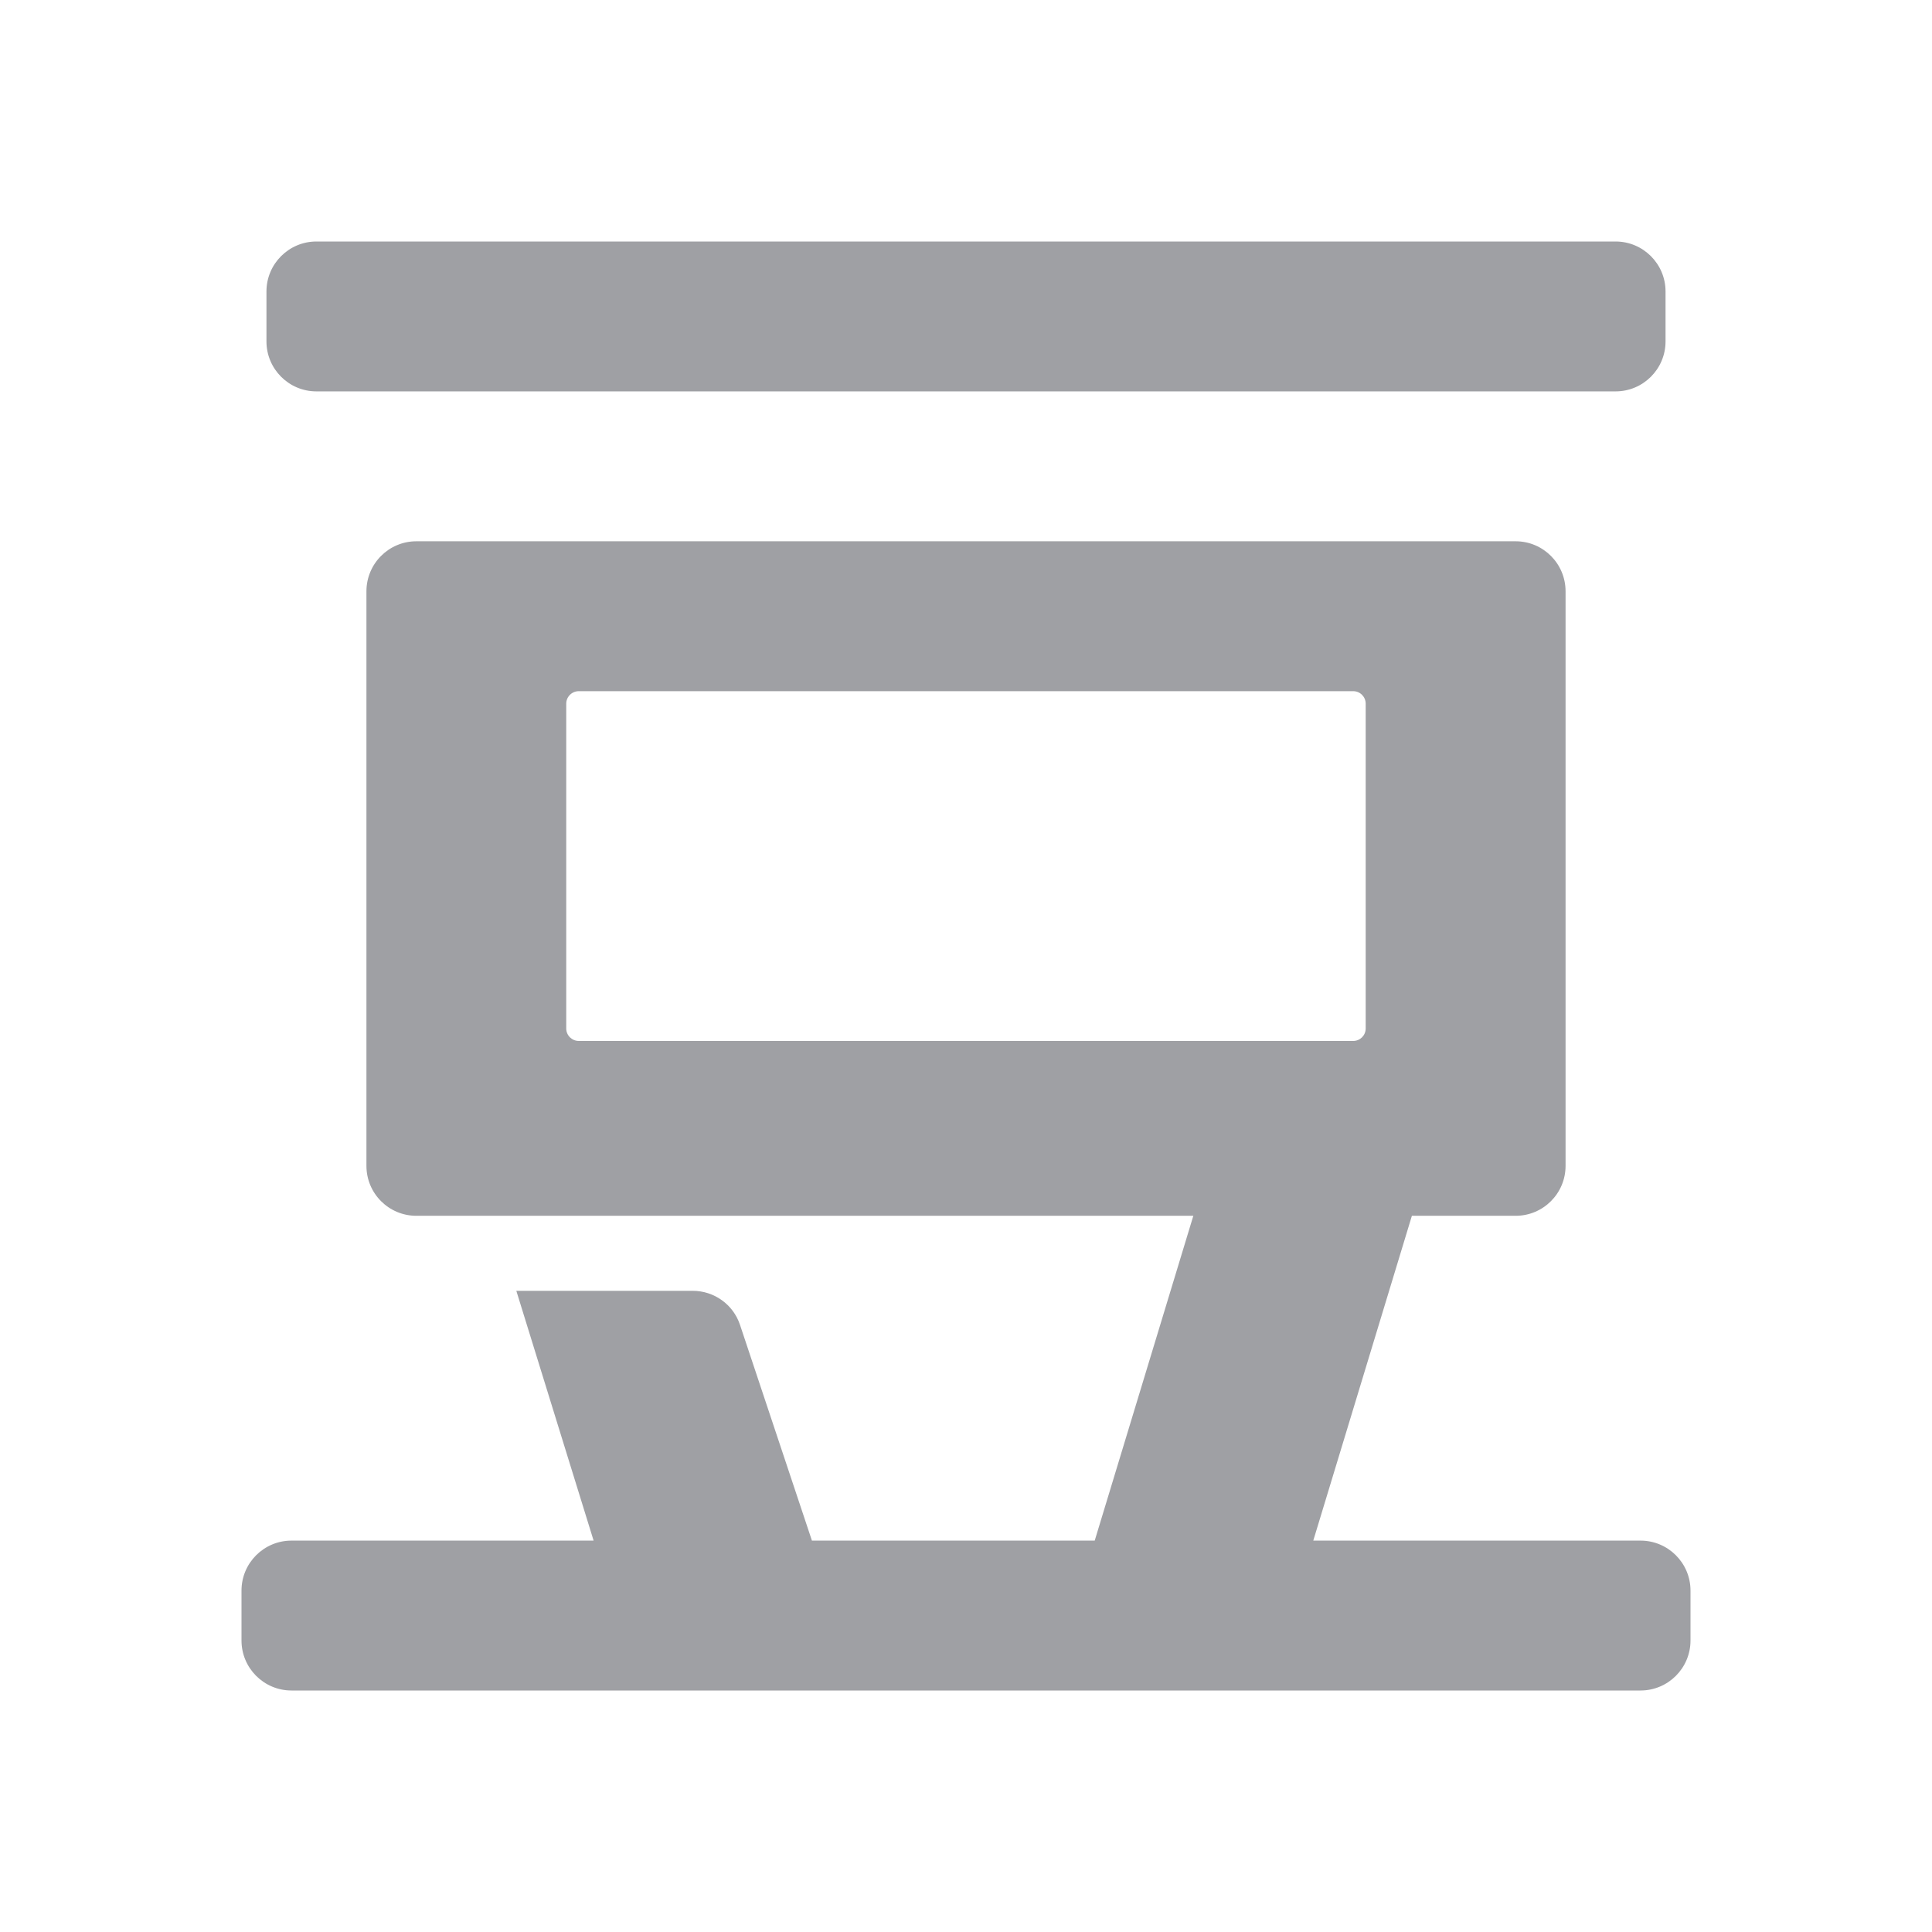 <svg xmlns="http://www.w3.org/2000/svg" viewBox="0 0 24 24" width="64" height="64" fill="#9FA0A4" version="1.2" baseProfile="tiny" xmlns:svg="http://www.w3.org/2000/svg"><path d="M16.314 19.138H20.379C20.722 19.138 21 19.416 21 19.759V20.379C21 20.722 20.722 21 20.379 21H3.621C3.278 21 3 20.722 3 20.379V19.759C3 19.416 3.278 19.138 3.621 19.138H7.374L6.414 16.035H8.604C8.872 16.035 9.109 16.205 9.193 16.459L10.086 19.138H13.599L14.824 15.103H5.172C4.83 15.103 4.552 14.826 4.552 14.483V7.345C4.552 7.002 4.83 6.724 5.172 6.724H18.828C19.17 6.724 19.448 7.002 19.448 7.345V14.483C19.448 14.826 19.17 15.103 18.828 15.103H17.539L16.314 19.138ZM3.931 3H20.069C20.412 3 20.69 3.278 20.69 3.621V4.241C20.69 4.584 20.412 4.862 20.069 4.862H3.931C3.588 4.862 3.31 4.584 3.31 4.241V3.621C3.31 3.278 3.588 3 3.931 3ZM7.19 8.586C7.104 8.586 7.034 8.656 7.034 8.741V12.776C7.034 12.862 7.104 12.931 7.19 12.931H16.81C16.896 12.931 16.965 12.862 16.965 12.776V8.741C16.965 8.656 16.896 8.586 16.81 8.586H7.19Z"></path></svg>
